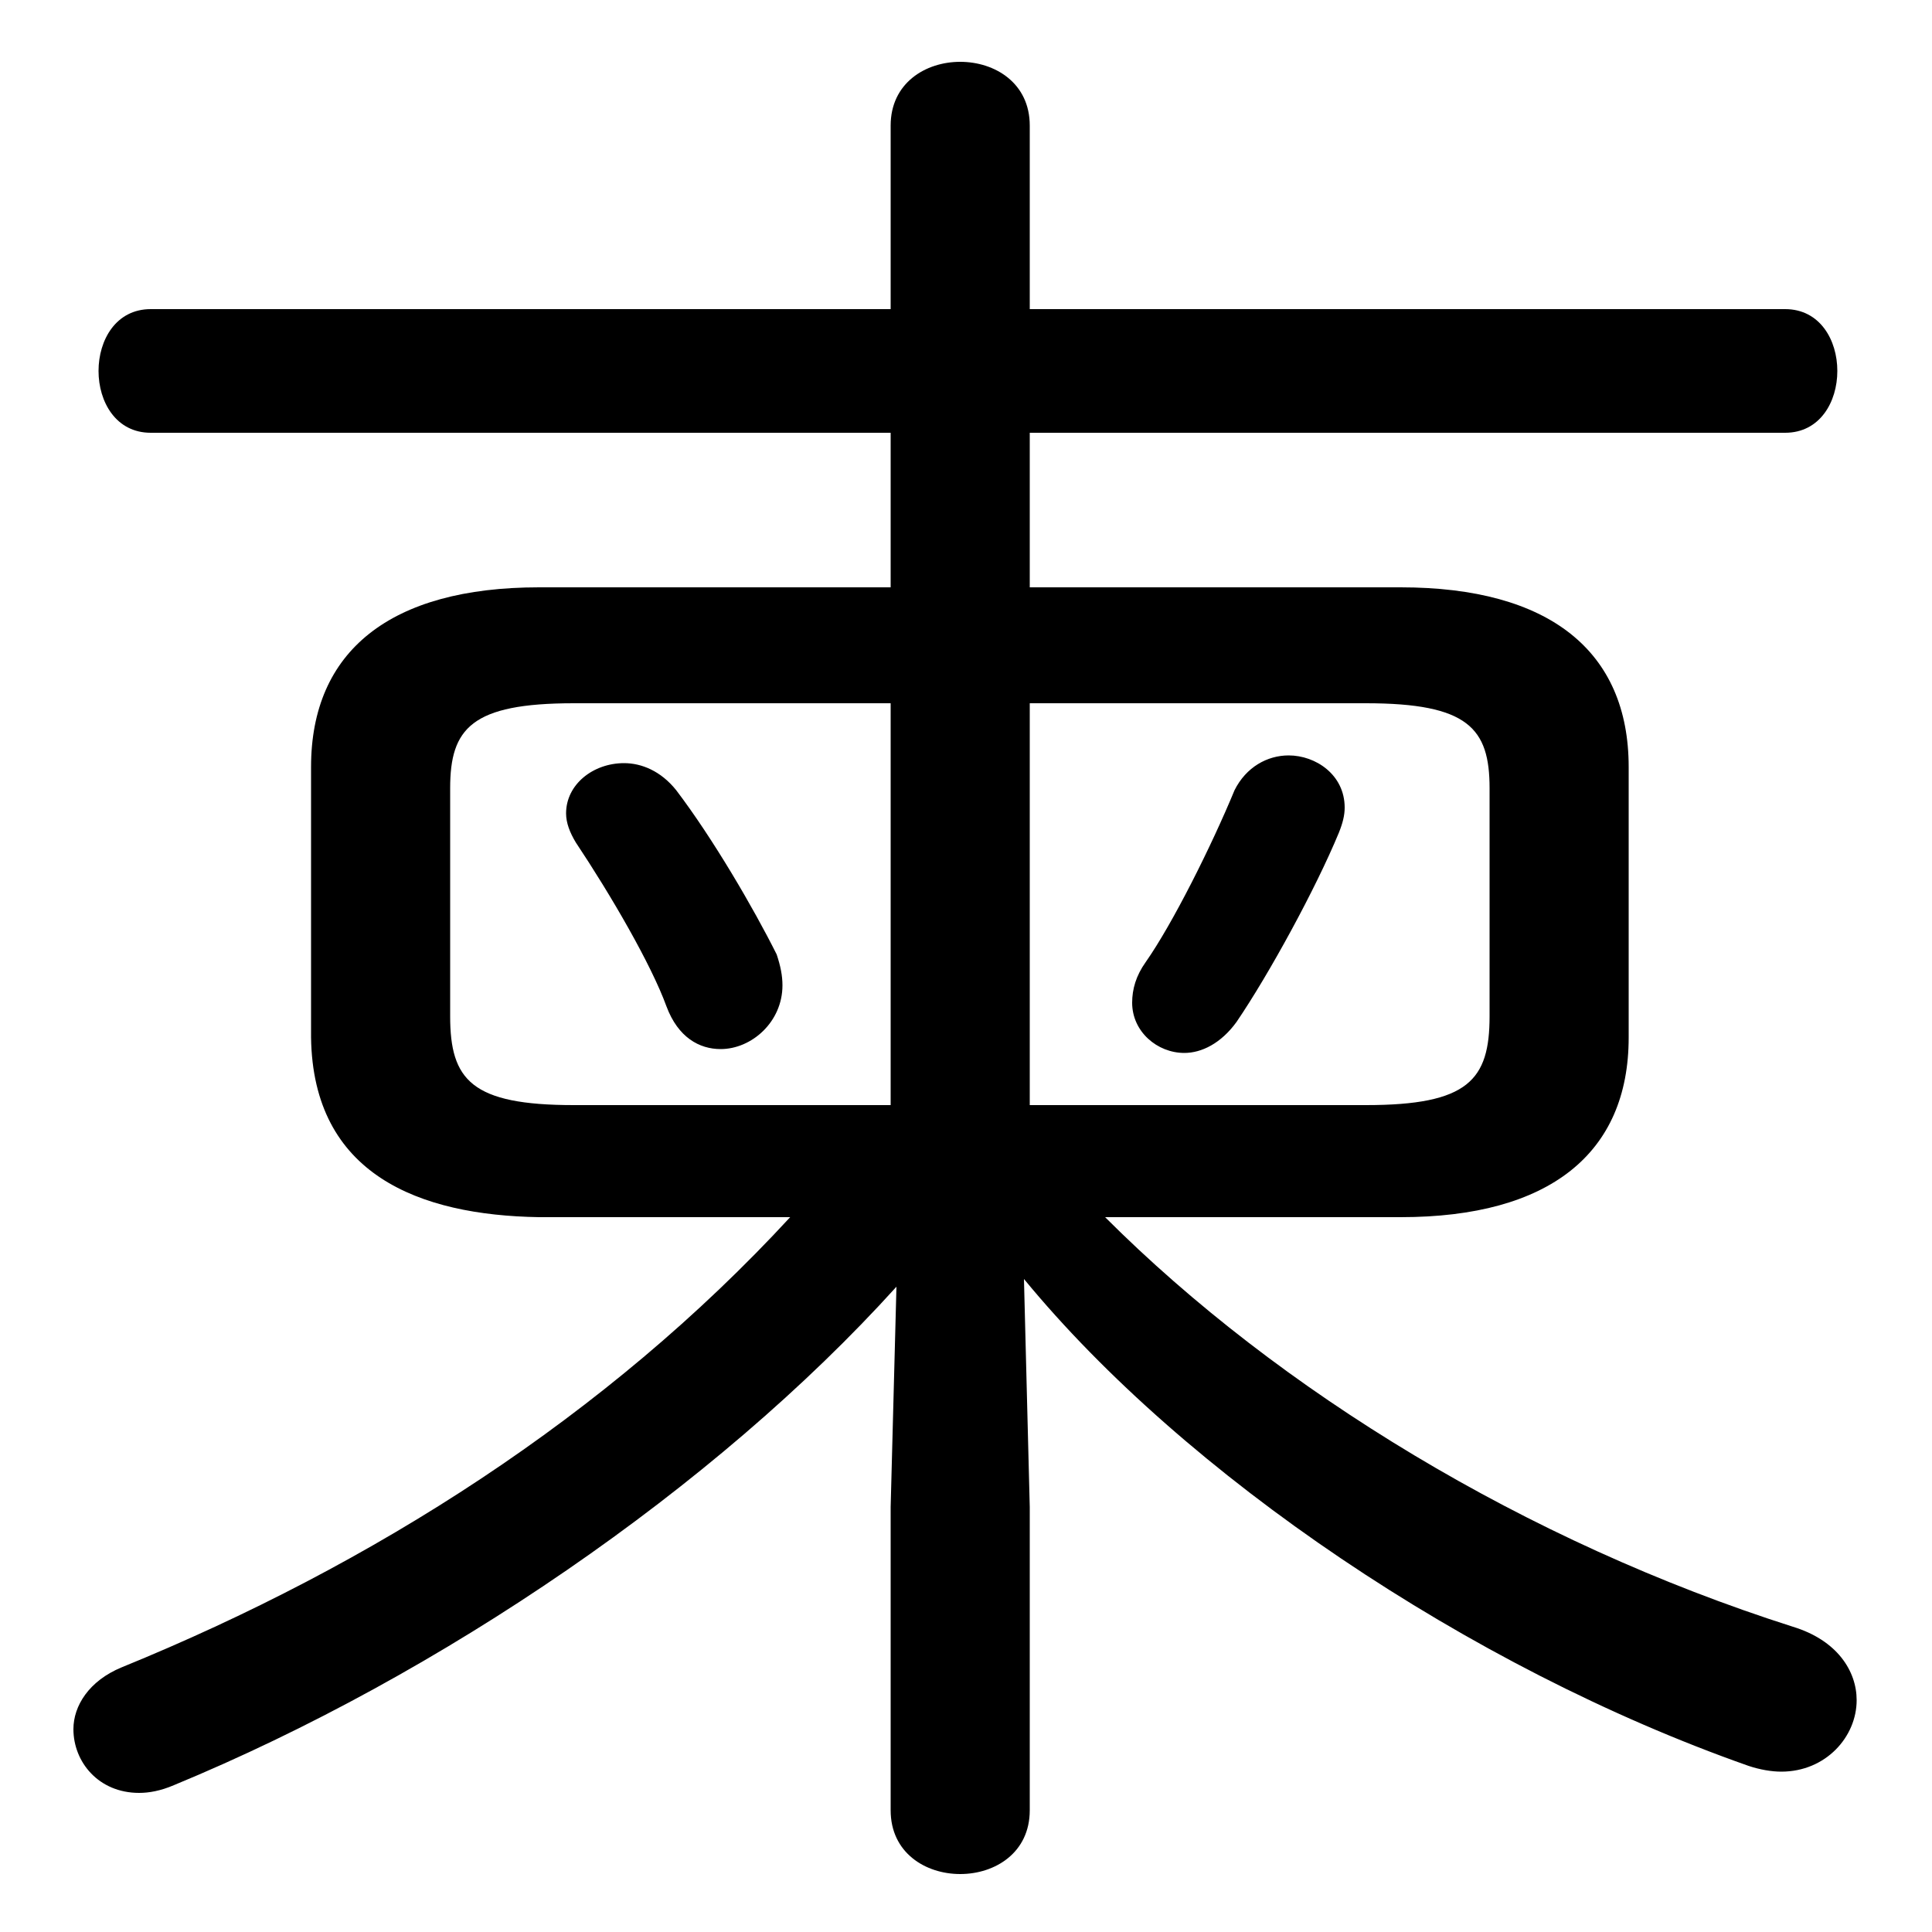 <svg xmlns="http://www.w3.org/2000/svg" viewBox="0 -44.0 50.0 50.0">
    <rect x="0" y="-44.0" width="50.0" height="50.0" fill="#808080" stroke="none"/>
    <g transform="scale(1, -1)">
        <!-- ボディの枠 -->
        <rect x="0" y="-6.0" width="50.0" height="50.0"
            stroke="white" fill="white"/>
        <!-- グリフ座標系の原点 -->
        <circle cx="0" cy="0" r="5" fill="white"/>
        <!-- グリフのアウトライン -->
        <g style="fill:black;stroke:#000000;stroke-width:0;stroke-linecap:round;stroke-linejoin:round;">
        <path d="M 14.9 22.2 C 15.8 20.85 16.85 19.05 17.25 17.95 C 17.55 17.15 18.1 16.85 18.65 16.85 C 19.45 16.85 20.25 17.55 20.25 18.5 C 20.25 18.75 20.2 19.0 20.1 19.3 C 19.5 20.5 18.45 22.3 17.5 23.55 C 17.1 24.05 16.6 24.25 16.15 24.25 C 15.35 24.25 14.65 23.7 14.65 22.95 C 14.65 22.7 14.75 22.45 14.9 22.2 Z M 31.95 23.55 C 31.35 22.1 30.35 20.1 29.65 19.1 C 29.4 18.75 29.3 18.4 29.3 18.05 C 29.3 17.3 29.95 16.75 30.65 16.75 C 31.1 16.75 31.6 17.0 32.0 17.55 C 32.85 18.8 34.05 21.0 34.65 22.45 C 34.75 22.7 34.8 22.9 34.8 23.1 C 34.8 23.95 34.05 24.45 33.35 24.45 C 32.8 24.45 32.25 24.15 31.95 23.55 Z M 20.45 12.5 C 15.7 7.35 9.65 3.5 3.15 0.85 C 2.3 0.5 1.9 -0.15 1.9 -0.75 C 1.9 -1.6 2.55 -2.4 3.6 -2.4 C 3.85 -2.4 4.15 -2.35 4.5 -2.2 C 11.4 0.65 18.5 5.5 23.2 10.7 L 23.05 5.0 L 23.05 -2.85 C 23.05 -3.95 23.95 -4.5 24.85 -4.5 C 25.75 -4.5 26.65 -3.95 26.65 -2.85 L 26.65 5.0 L 26.5 10.9 C 30.65 5.85 38.0 0.85 45.25 -1.7 C 45.55 -1.8 45.85 -1.85 46.1 -1.85 C 47.25 -1.85 48.05 -0.95 48.05 0.0 C 48.05 0.75 47.55 1.55 46.4 1.9 C 39.5 4.1 33.1 8.0 28.6 12.5 L 36.25 12.5 C 40.1 12.5 42.15 14.15 42.15 17.15 L 42.15 24.15 C 42.15 27.15 40.1 28.8 36.25 28.8 L 26.65 28.8 L 26.65 32.8 L 46.2 32.8 C 47.1 32.8 47.55 33.6 47.55 34.4 C 47.55 35.2 47.1 36.0 46.2 36.0 L 26.65 36.0 L 26.65 40.75 C 26.65 41.85 25.75 42.4 24.85 42.4 C 23.95 42.4 23.05 41.85 23.05 40.75 L 23.05 36.0 L 3.9 36.0 C 3.0 36.0 2.55 35.2 2.55 34.4 C 2.55 33.6 3.0 32.8 3.9 32.8 L 23.05 32.8 L 23.05 28.8 L 13.95 28.8 C 10.1 28.8 8.05 27.15 8.05 24.15 L 8.05 17.15 C 8.1 13.6 10.85 12.55 13.95 12.5 Z M 14.85 15.4 C 12.2 15.4 11.65 16.05 11.65 17.7 L 11.65 23.6 C 11.65 25.15 12.2 25.8 14.85 25.8 L 23.05 25.8 L 23.05 15.4 Z M 26.65 25.8 L 35.35 25.8 C 38.0 25.8 38.55 25.15 38.55 23.6 L 38.55 17.7 C 38.55 16.05 38.0 15.4 35.35 15.4 L 26.65 15.4 Z"/>
    </g>
    </g>
</svg>
